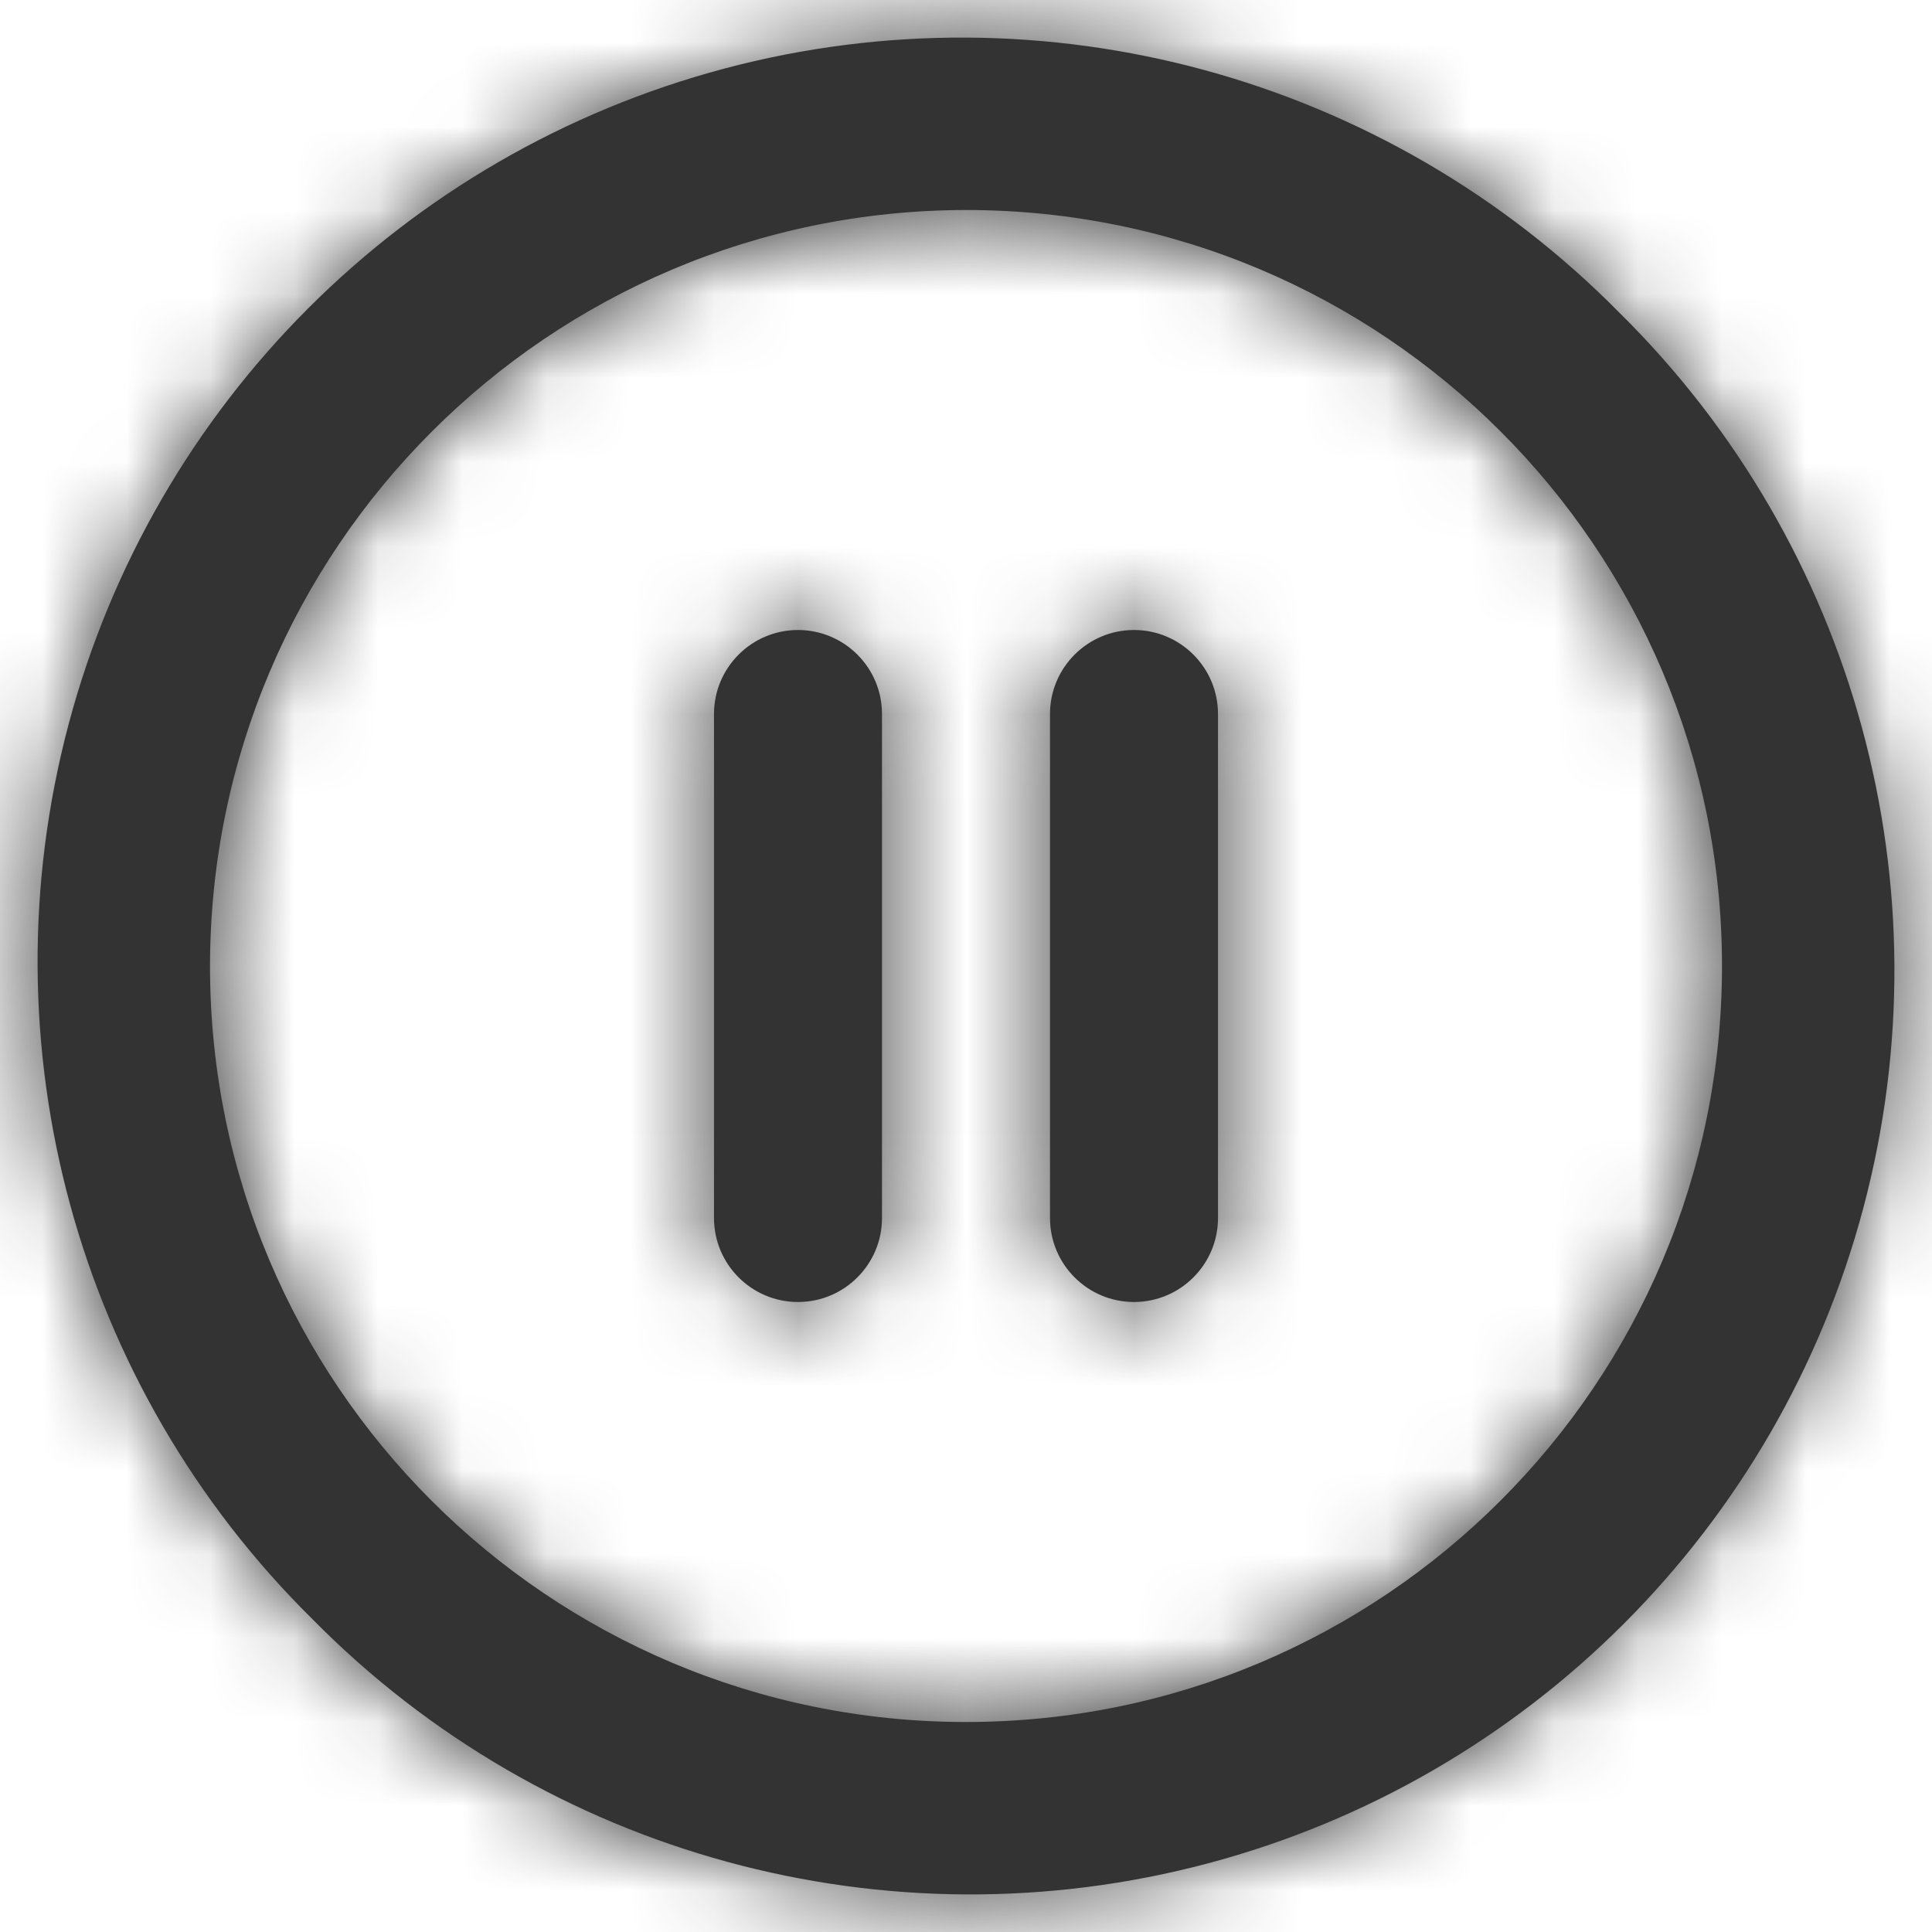 <svg width="23" height="23" viewBox="0 0 23 23" fill="none" xmlns="http://www.w3.org/2000/svg">
<path fill-rule="evenodd" clip-rule="evenodd" d="M0.816 8.625C-0.197 12.44 0.912 16.506 3.722 19.278C6.495 22.088 10.56 23.197 14.376 22.184C18.191 21.171 21.171 18.191 22.184 14.375C23.197 10.56 22.088 6.495 19.278 3.722C16.506 0.912 12.44 -0.197 8.625 0.816C4.809 1.83 1.83 4.809 0.816 8.625ZM11.5 20.5C6.53 20.5 2.5 16.471 2.5 11.5C2.506 6.532 6.532 2.506 11.5 2.5C16.471 2.5 20.5 6.529 20.5 11.5C20.5 16.471 16.471 20.5 11.5 20.5ZM12.5 8.5C12.5 7.948 12.948 7.5 13.5 7.5C14.052 7.5 14.5 7.948 14.5 8.5V14.5C14.5 15.052 14.052 15.5 13.5 15.5C12.948 15.5 12.5 15.052 12.5 14.5V8.5ZM9.5 7.5C8.948 7.5 8.5 7.948 8.5 8.5V14.5C8.5 15.052 8.948 15.5 9.5 15.5C10.052 15.5 10.5 15.052 10.5 14.5V8.5C10.5 7.948 10.052 7.5 9.5 7.5Z" fill="#333333"/>
<mask id="mask0_0_13383" style="mask-type:alpha" maskUnits="userSpaceOnUse" x="0" y="0" width="23" height="23">
<path fill-rule="evenodd" clip-rule="evenodd" d="M3.722 19.278C0.912 16.506 -0.197 12.44 0.816 8.625C1.83 4.809 4.809 1.83 8.625 0.816C12.44 -0.197 16.506 0.912 19.278 3.722C22.088 6.495 23.197 10.56 22.184 14.375C21.171 18.191 18.191 21.171 14.376 22.184C10.56 23.197 6.495 22.088 3.722 19.278V19.278ZM2.5 11.5C2.5 16.471 6.53 20.5 11.5 20.5C16.471 20.5 20.5 16.471 20.5 11.5C20.5 6.529 16.471 2.5 11.5 2.5C6.532 2.506 2.506 6.532 2.5 11.5ZM12.5 14.5V8.5C12.5 7.948 12.948 7.5 13.5 7.5C14.052 7.5 14.5 7.948 14.5 8.5V14.5C14.5 15.052 14.052 15.5 13.5 15.5C12.948 15.5 12.5 15.052 12.5 14.5ZM8.5 14.5V8.5C8.5 7.948 8.948 7.5 9.5 7.5C10.052 7.5 10.5 7.948 10.5 8.5V14.5C10.5 15.052 10.052 15.5 9.5 15.5C8.948 15.5 8.5 15.052 8.5 14.5Z" fill="white"/>
</mask>
<g mask="url(#mask0_0_13383)">
<rect x="-0.5" y="-0.5" width="24" height="24" fill="#333333"/>
</g>
</svg>
